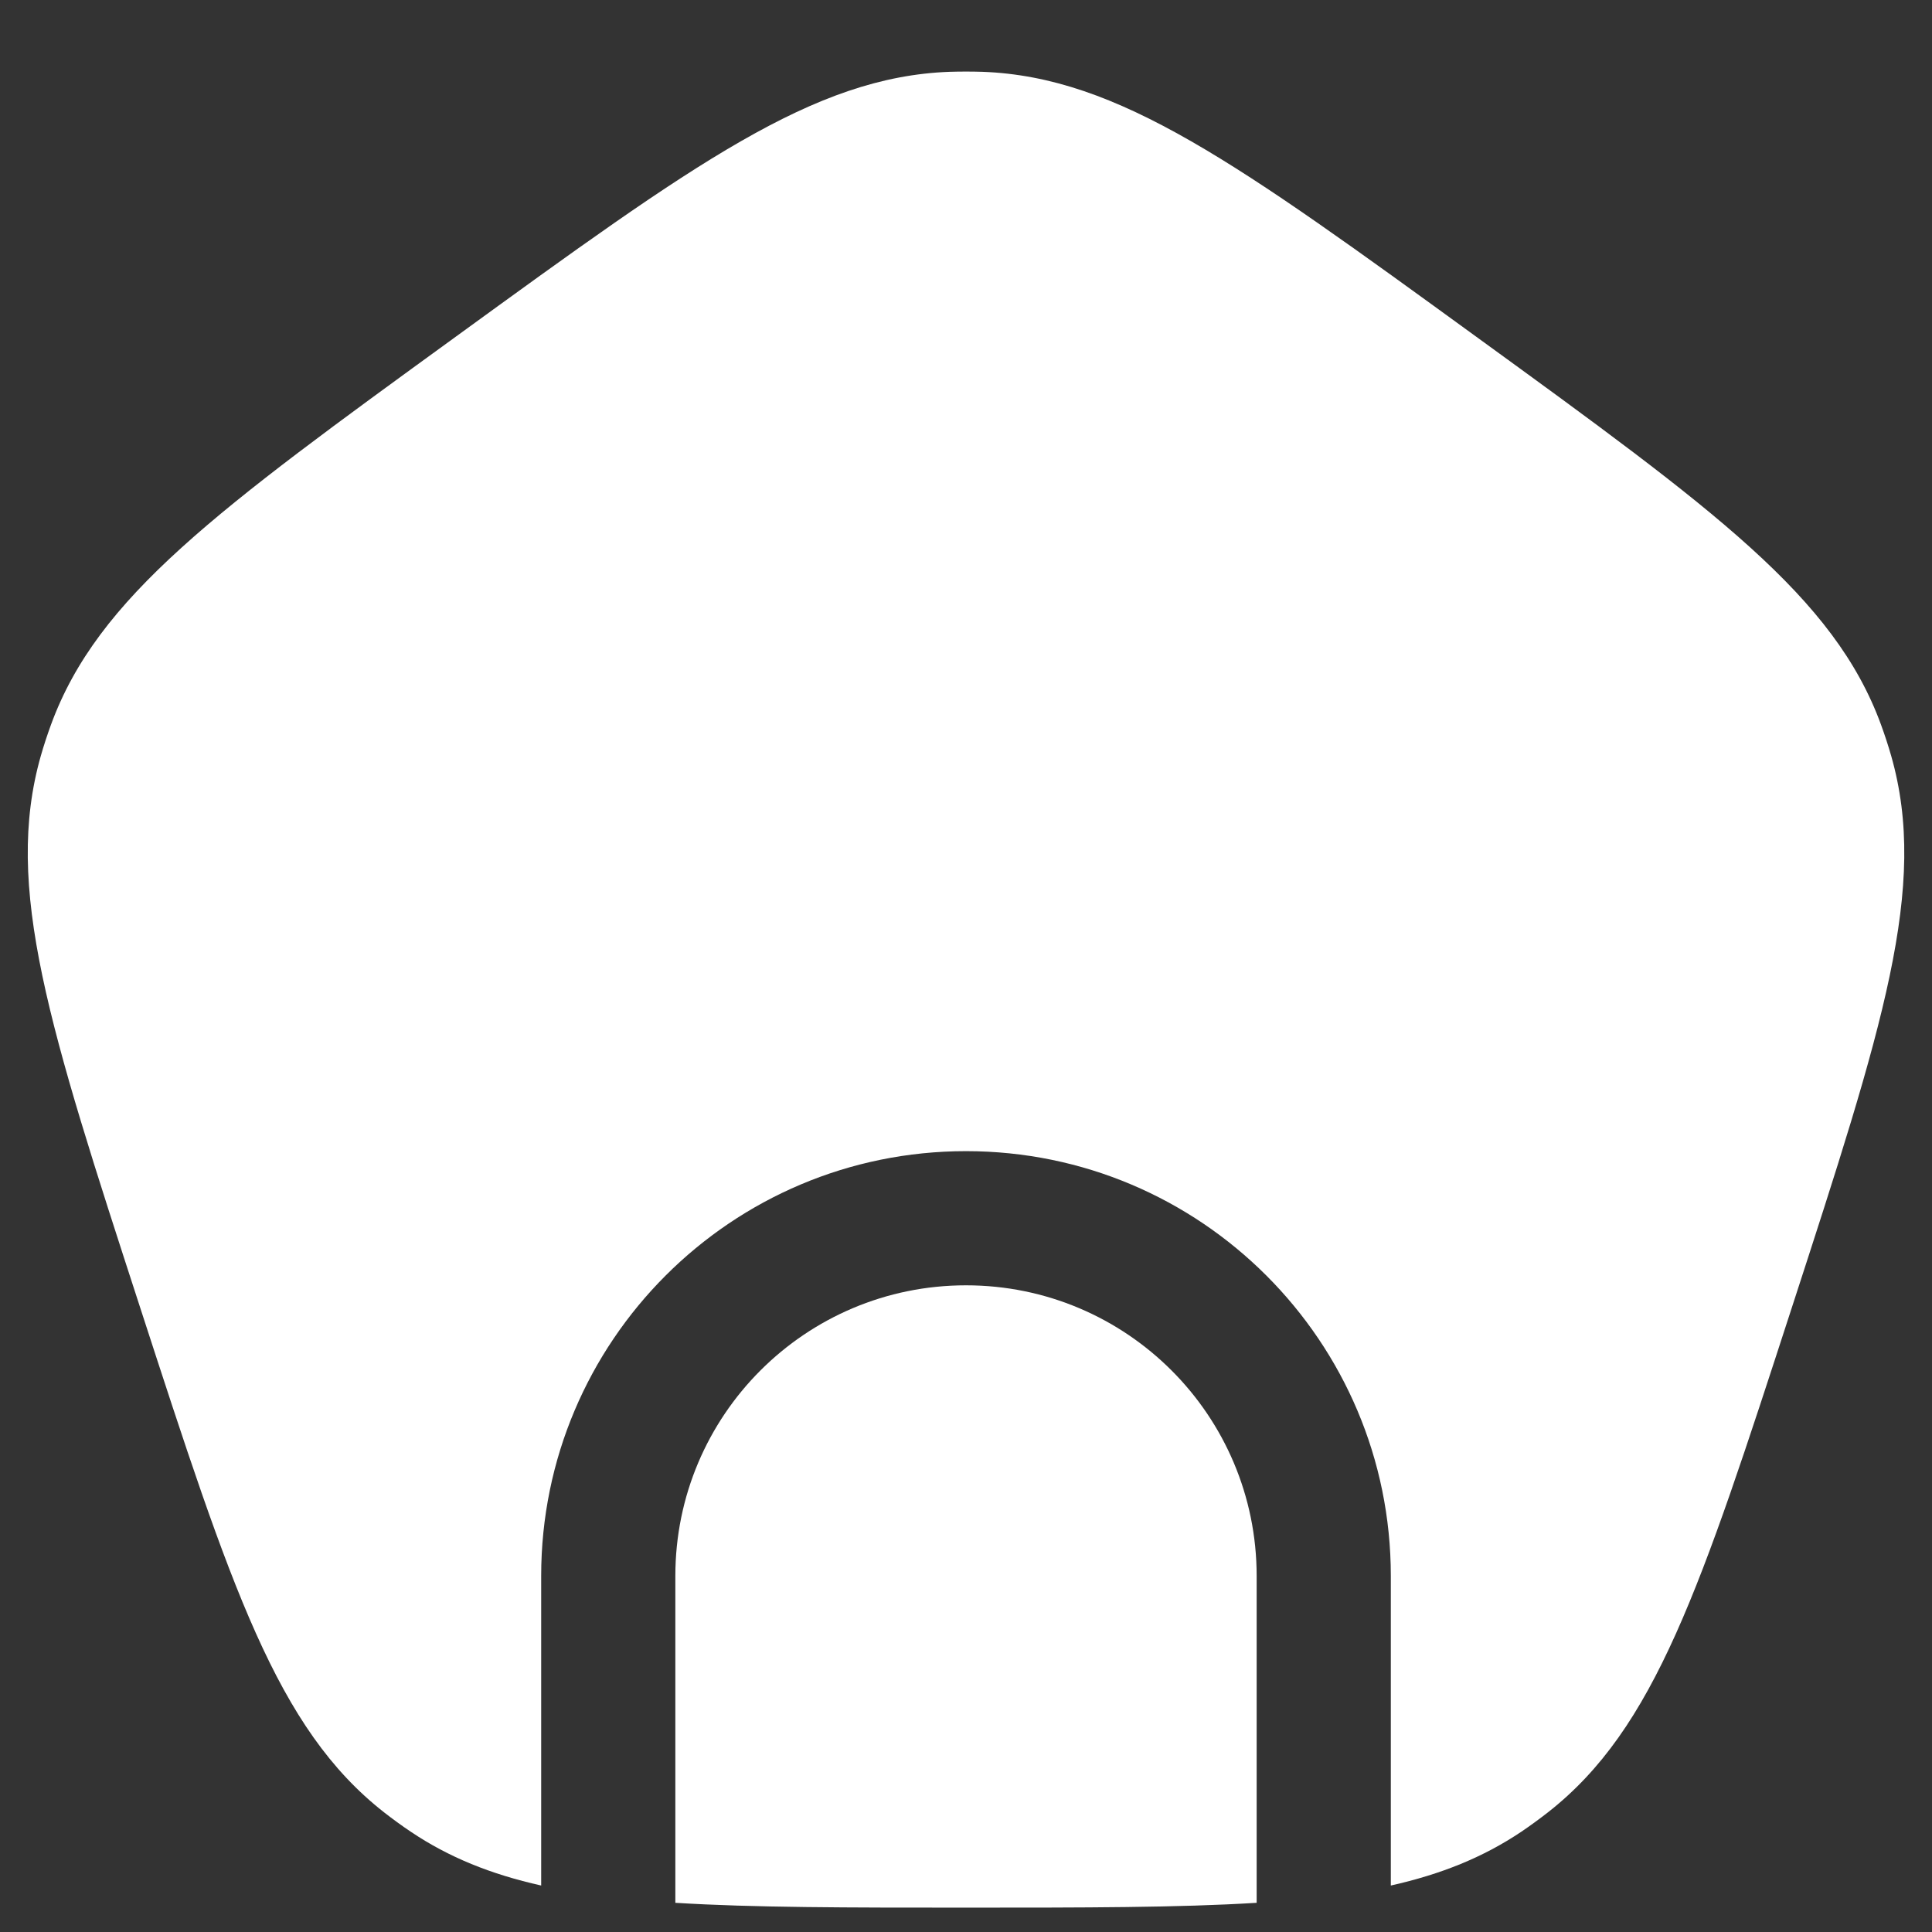 <svg width="18" height="18" viewBox="0 0 18 18" fill="none" xmlns="http://www.w3.org/2000/svg">
<rect x="0" y="0" width="18" height="18" fill="#333333" stroke="none"/>
<path d="M4.245 3.138C2.022 4.753 0.911 5.56 0.475 6.752C0.44 6.848 0.408 6.945 0.38 7.043C0.033 8.264 0.457 9.57 1.306 12.183C2.155 14.796 2.579 16.102 3.578 16.885C3.659 16.948 3.741 17.008 3.826 17.065C4.181 17.304 4.573 17.462 5.042 17.567V14.683C5.042 12.497 6.814 10.725 9 10.725C11.186 10.725 12.958 12.497 12.958 14.683V17.567C13.427 17.462 13.819 17.304 14.175 17.065C14.259 17.008 14.341 16.948 14.422 16.885C15.421 16.102 15.845 14.796 16.694 12.183C17.543 9.57 17.968 8.264 17.62 7.043C17.592 6.945 17.56 6.848 17.525 6.752C17.089 5.56 15.978 4.753 13.755 3.138C11.533 1.523 10.422 0.716 9.153 0.669C9.051 0.666 8.949 0.666 8.847 0.669C7.578 0.716 6.467 1.523 4.245 3.138Z" fill="white"/>
<path d="M11.708 17.728V14.683C11.708 13.187 10.496 11.975 9 11.975C7.504 11.975 6.292 13.187 6.292 14.683V17.728C7.019 17.773 7.899 17.773 9 17.773C10.101 17.773 10.981 17.773 11.708 17.728Z" fill="white"/>
</svg>
